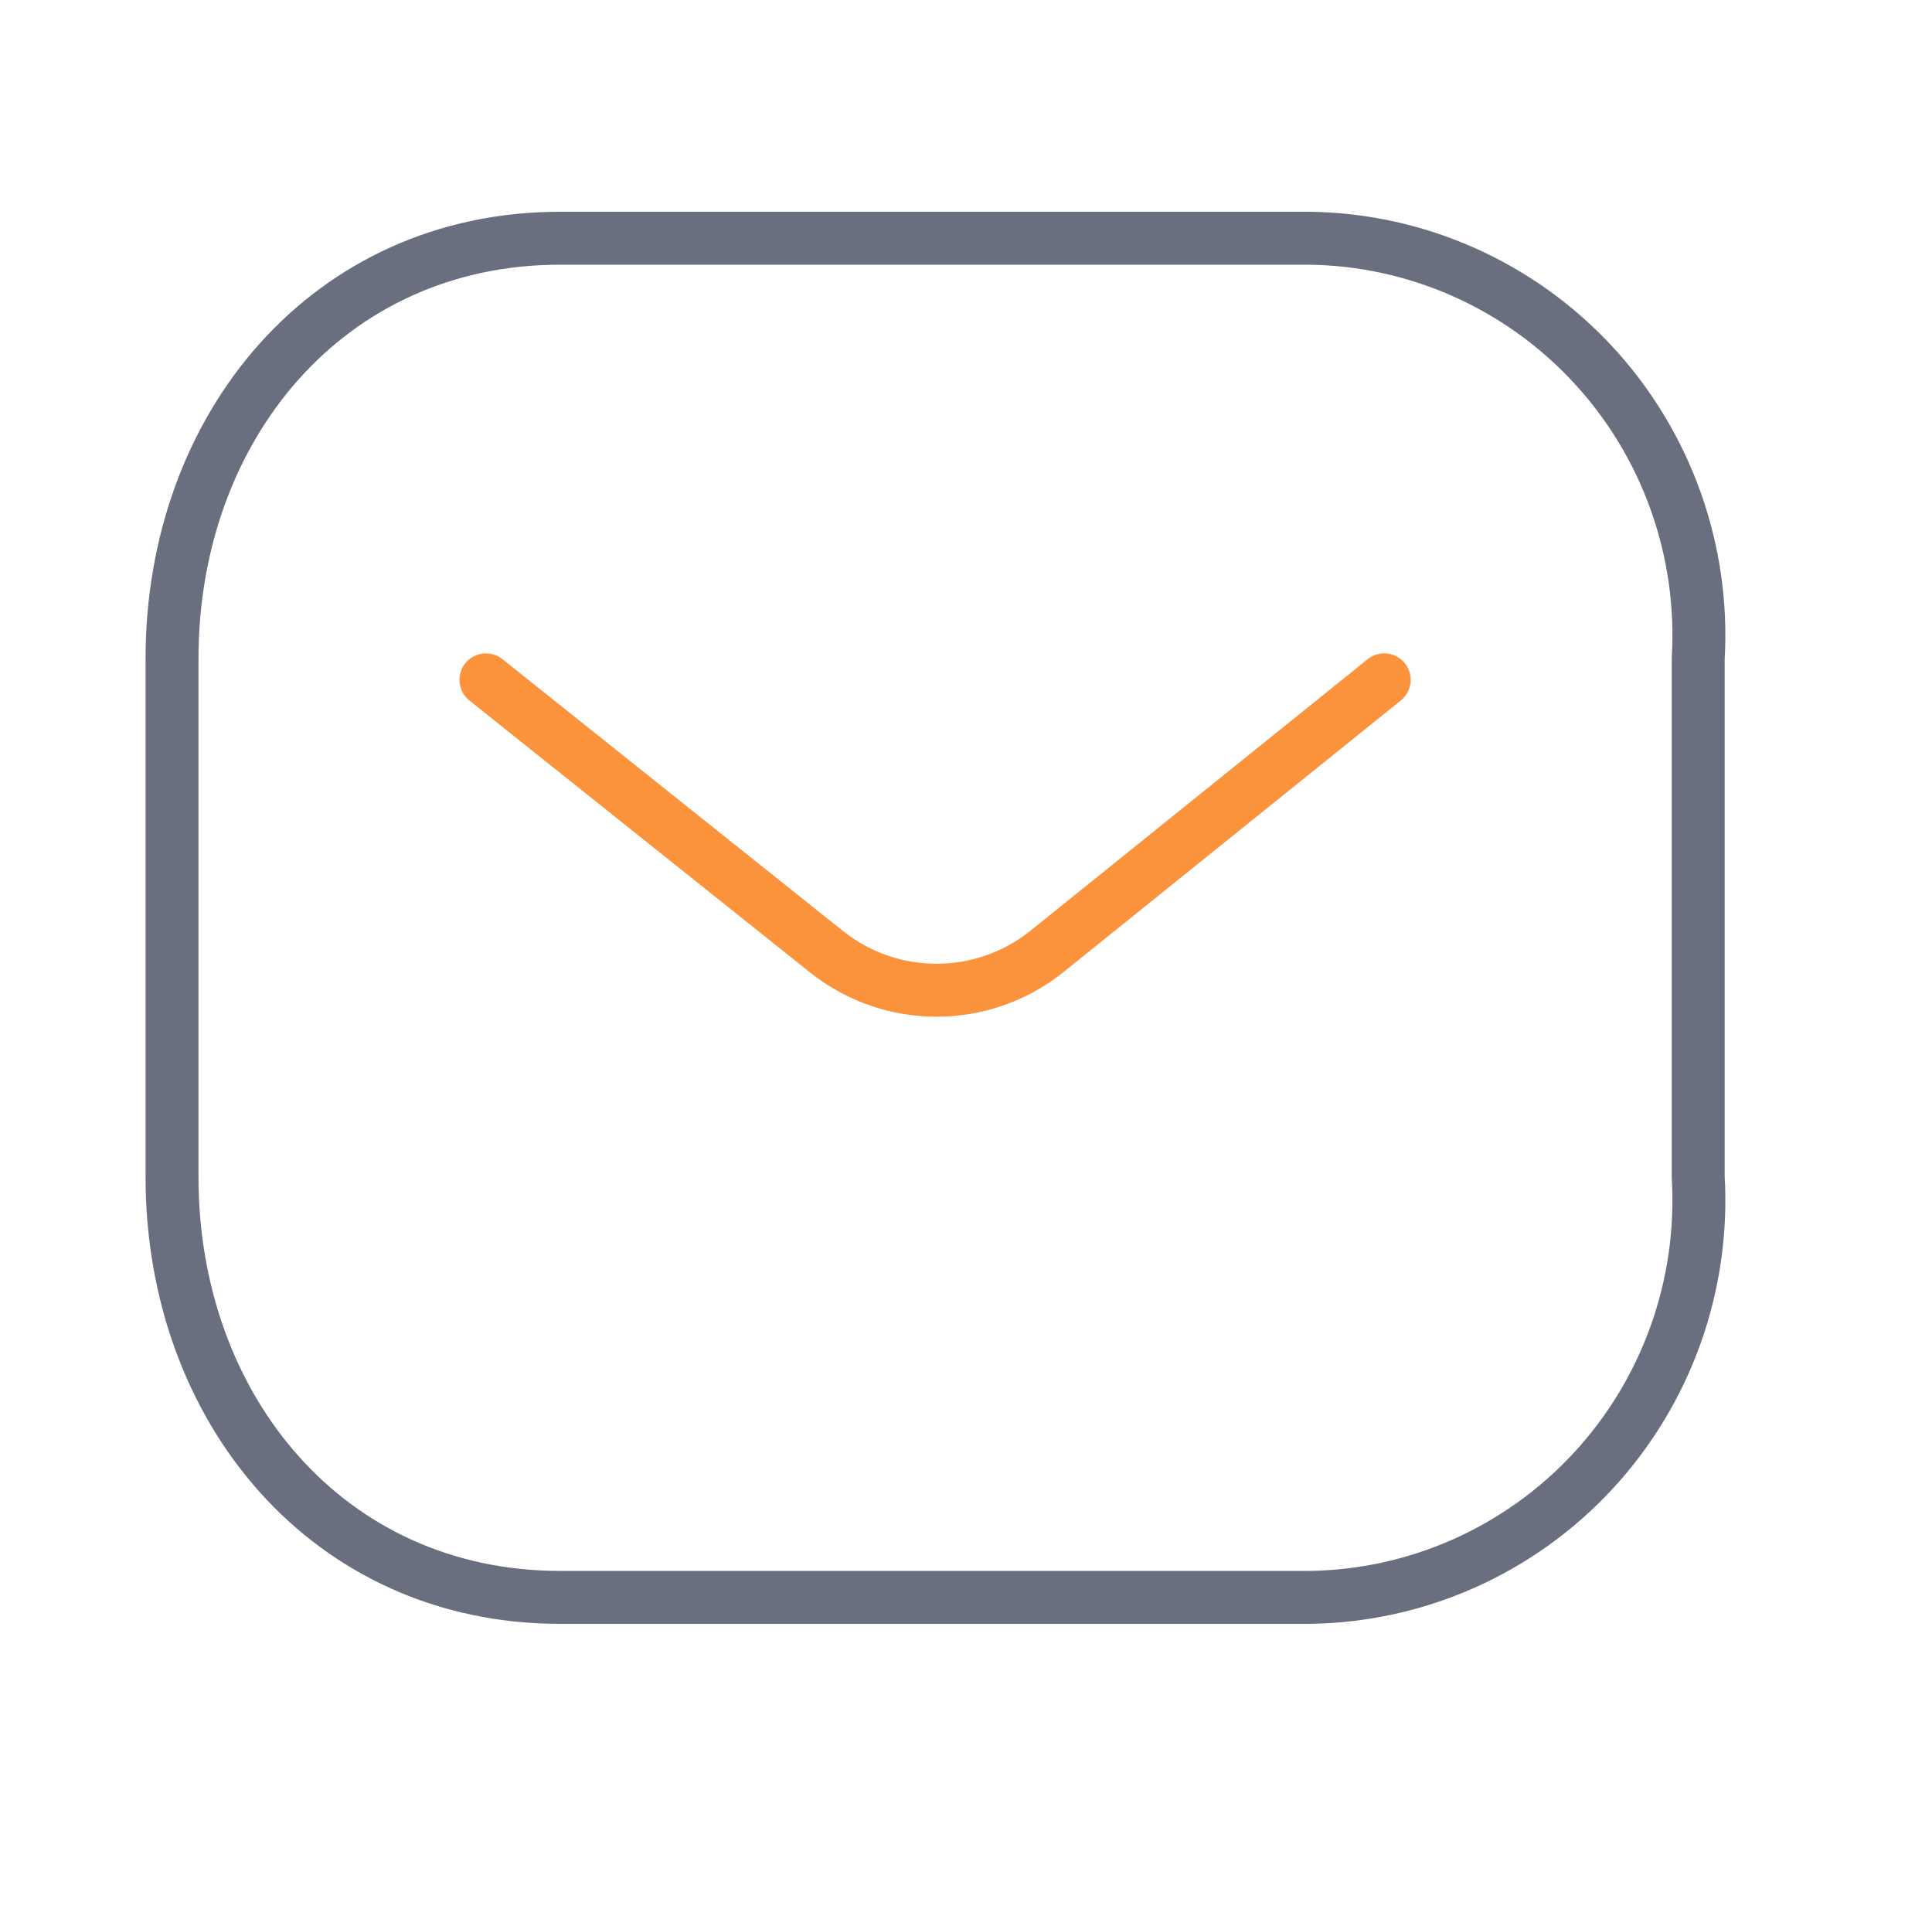 <svg width="73" height="72" viewBox="0 0 73 72" fill="none" xmlns="http://www.w3.org/2000/svg">
<path d="M52.303 25.684L39.507 35.986C37.085 37.885 33.69 37.885 31.268 35.986L18.362 25.684" stroke="#FB923C" stroke-width="2" stroke-linecap="round" stroke-linejoin="round"/>
<path fill-rule="evenodd" clip-rule="evenodd" d="M21.164 9H49.447C53.526 9.046 57.407 10.77 60.188 13.771C62.969 16.771 64.406 20.787 64.166 24.882V44.466C64.406 48.561 62.969 52.577 60.188 55.578C57.407 58.579 53.526 60.303 49.447 60.348H21.164C12.404 60.348 6.5 53.222 6.5 44.466V24.882C6.5 16.126 12.404 9 21.164 9Z" stroke="#6A6F80" stroke-width="2" stroke-linecap="round" stroke-linejoin="round"/>
</svg>
